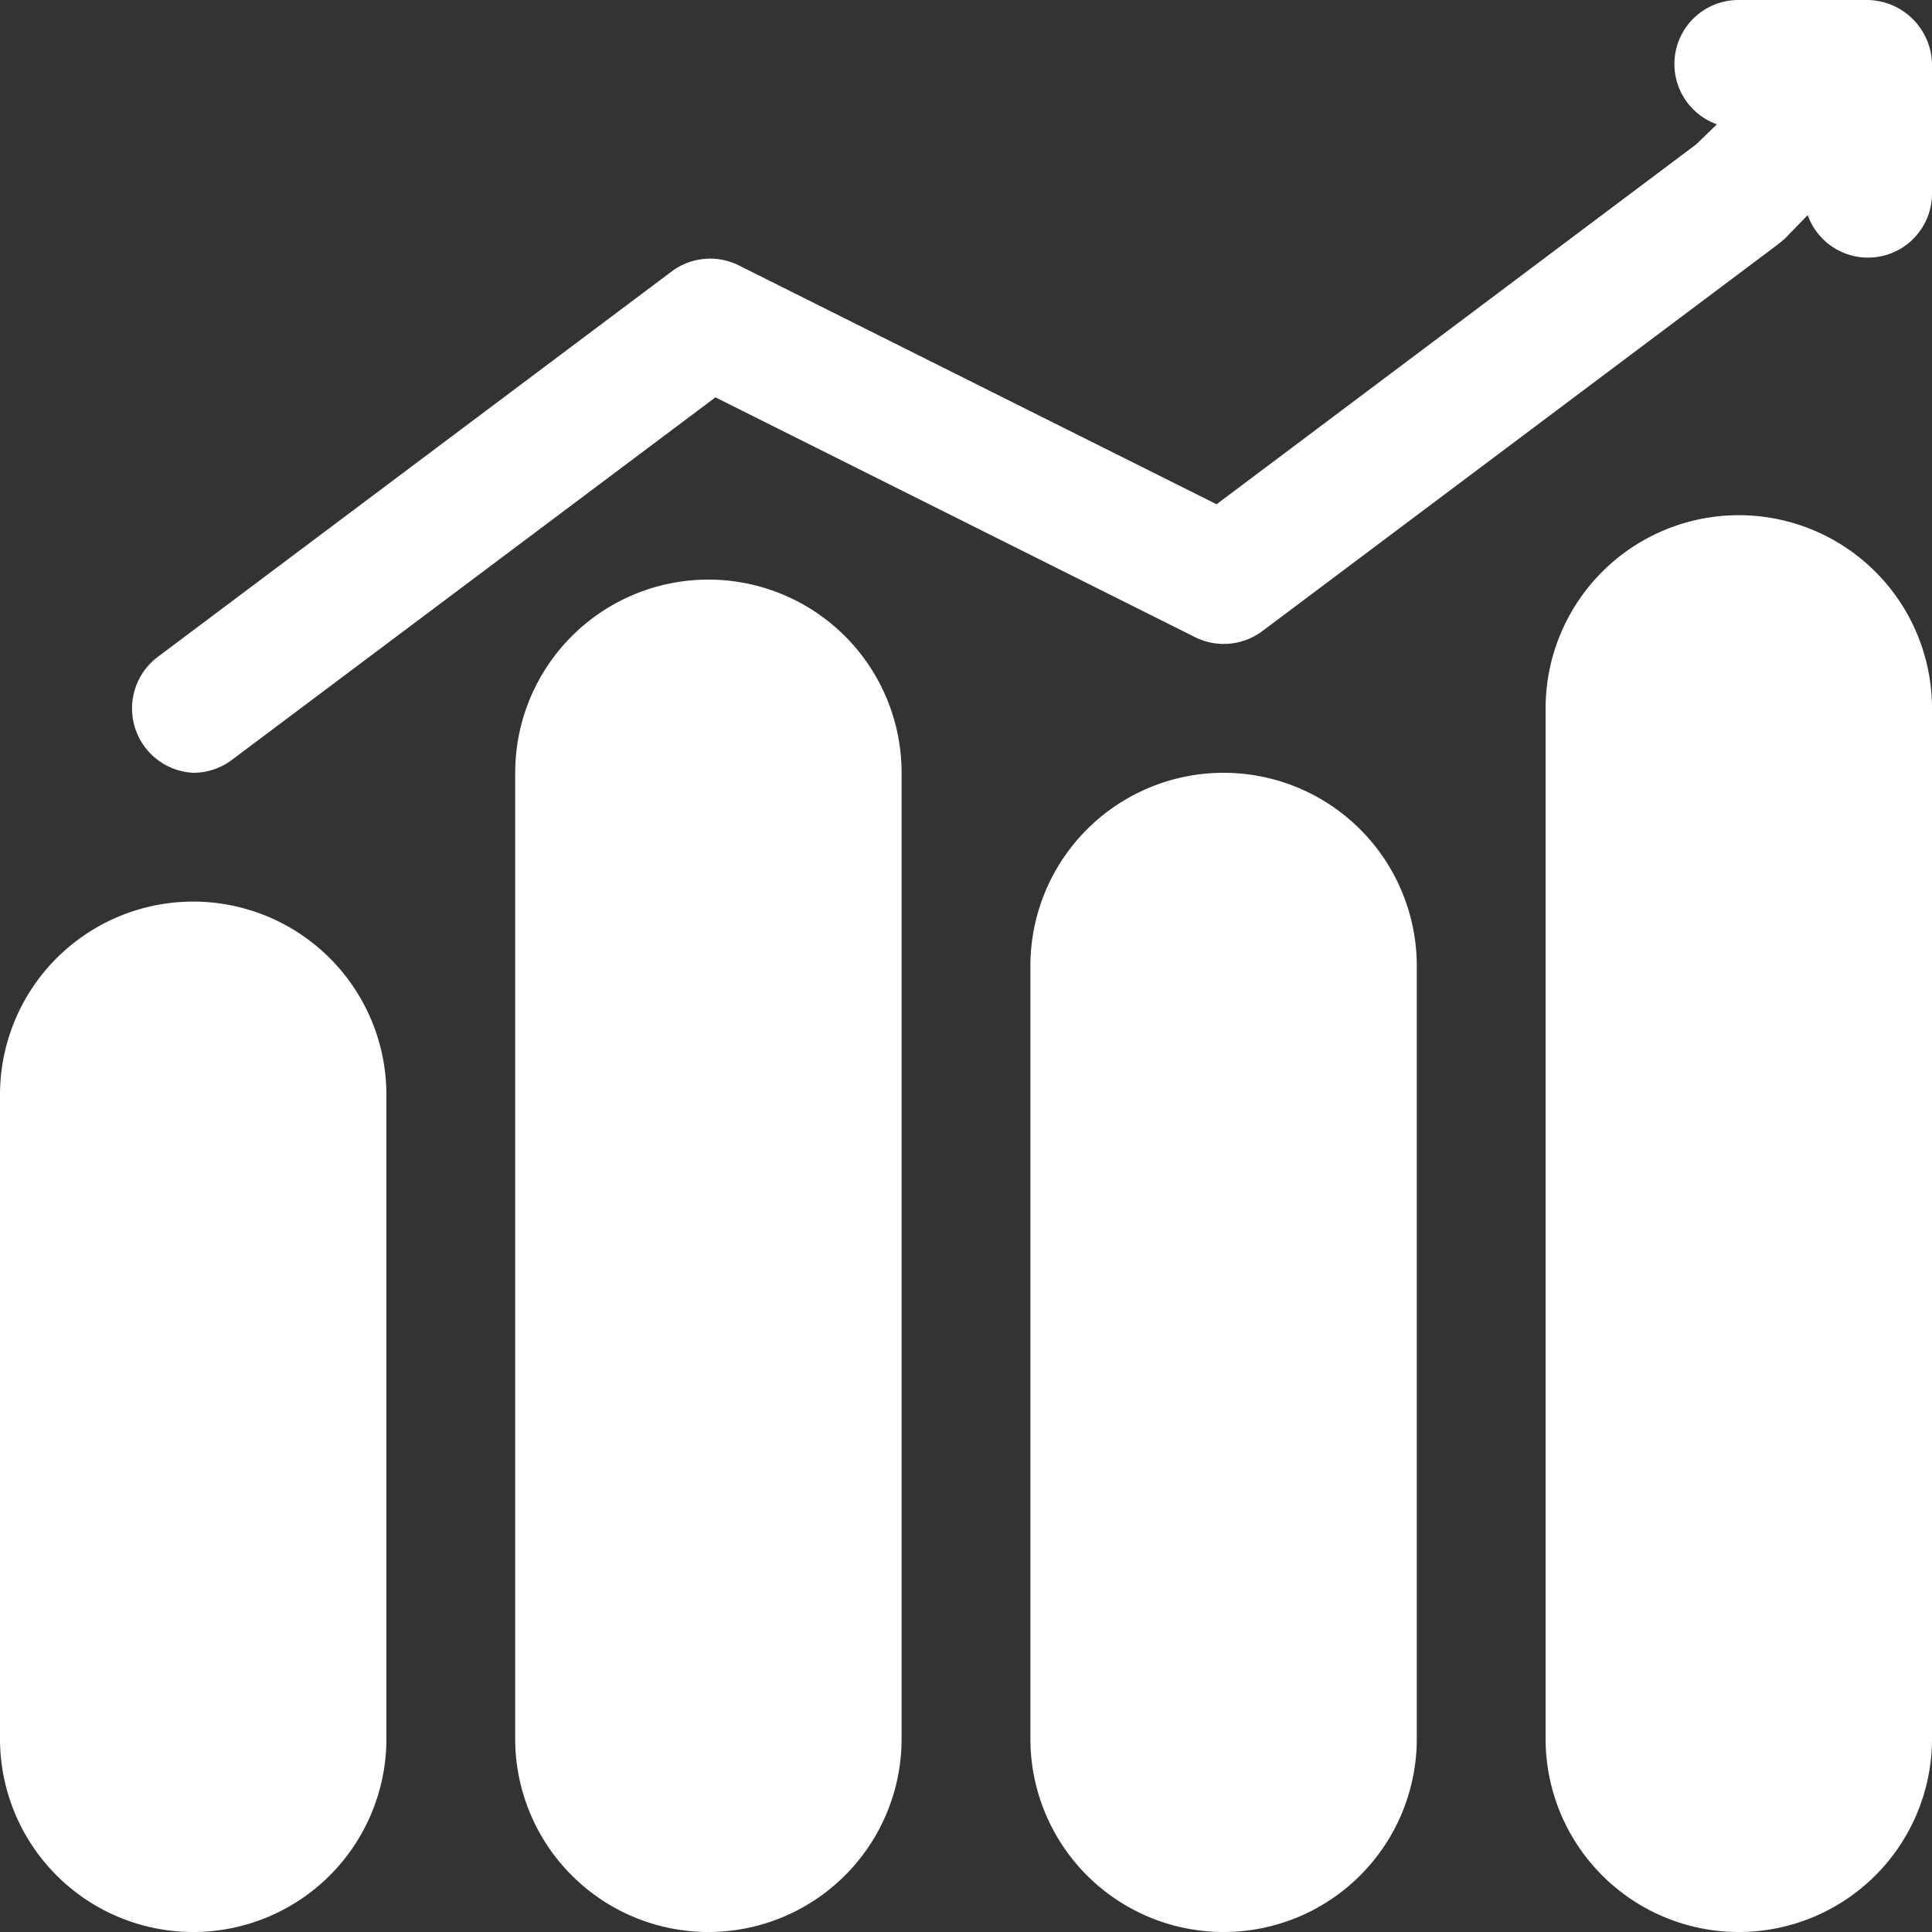 <svg id="Rise" xmlns="http://www.w3.org/2000/svg" width="128" height="128" viewBox="0 0 128 128">
  <rect x="0" y="0" width="128" height="128" fill="#333333" stroke="none"/>
  <rect id="Rectangle_50" data-name="Rectangle 50" width="128" height="128" fill="none"/>
  <g id="Group_32" data-name="Group 32">
    <path id="Path_90" data-name="Path 90" d="M128.659,3.645A4.333,4.333,0,0,0,124.733,1H116.2a4.241,4.241,0,0,0-1.451,8.235l-1.365,1.323L81.6,34.408,49.853,18.536a4.267,4.267,0,0,0-4.267.384L11.453,44.52A4.271,4.271,0,0,0,13.8,52.2a4.267,4.267,0,0,0,2.56-.853L48.4,27.325,80.147,43.2a4.267,4.267,0,0,0,4.48-.384l34.133-25.6.469-.384,1.536-1.579A4.241,4.241,0,0,0,129,13.8V5.267a4.267,4.267,0,0,0-.341-1.621ZM13.8,60.733A12.8,12.8,0,0,0,1,73.533V116.2a12.8,12.8,0,1,0,25.6,0V73.533A12.8,12.8,0,0,0,13.8,60.733Z" transform="translate(-1 -1)" fill="#fff"/>
    <path id="Path_91" data-name="Path 91" d="M21.8,13.267A12.8,12.8,0,0,0,9,26.067v64a12.8,12.8,0,1,0,25.6,0v-64A12.8,12.8,0,0,0,21.8,13.267Zm34.133,12.8a12.8,12.8,0,0,0-12.8,12.8v51.2a12.8,12.8,0,1,0,25.6,0v-51.2A12.8,12.8,0,0,0,55.933,26.067ZM90.067,9a12.8,12.8,0,0,0-12.8,12.8V90.067a12.8,12.8,0,1,0,25.6,0V21.8A12.8,12.8,0,0,0,90.067,9Z" transform="translate(25.133 25.133)" fill="#fff"/>
  </g>
</svg>
